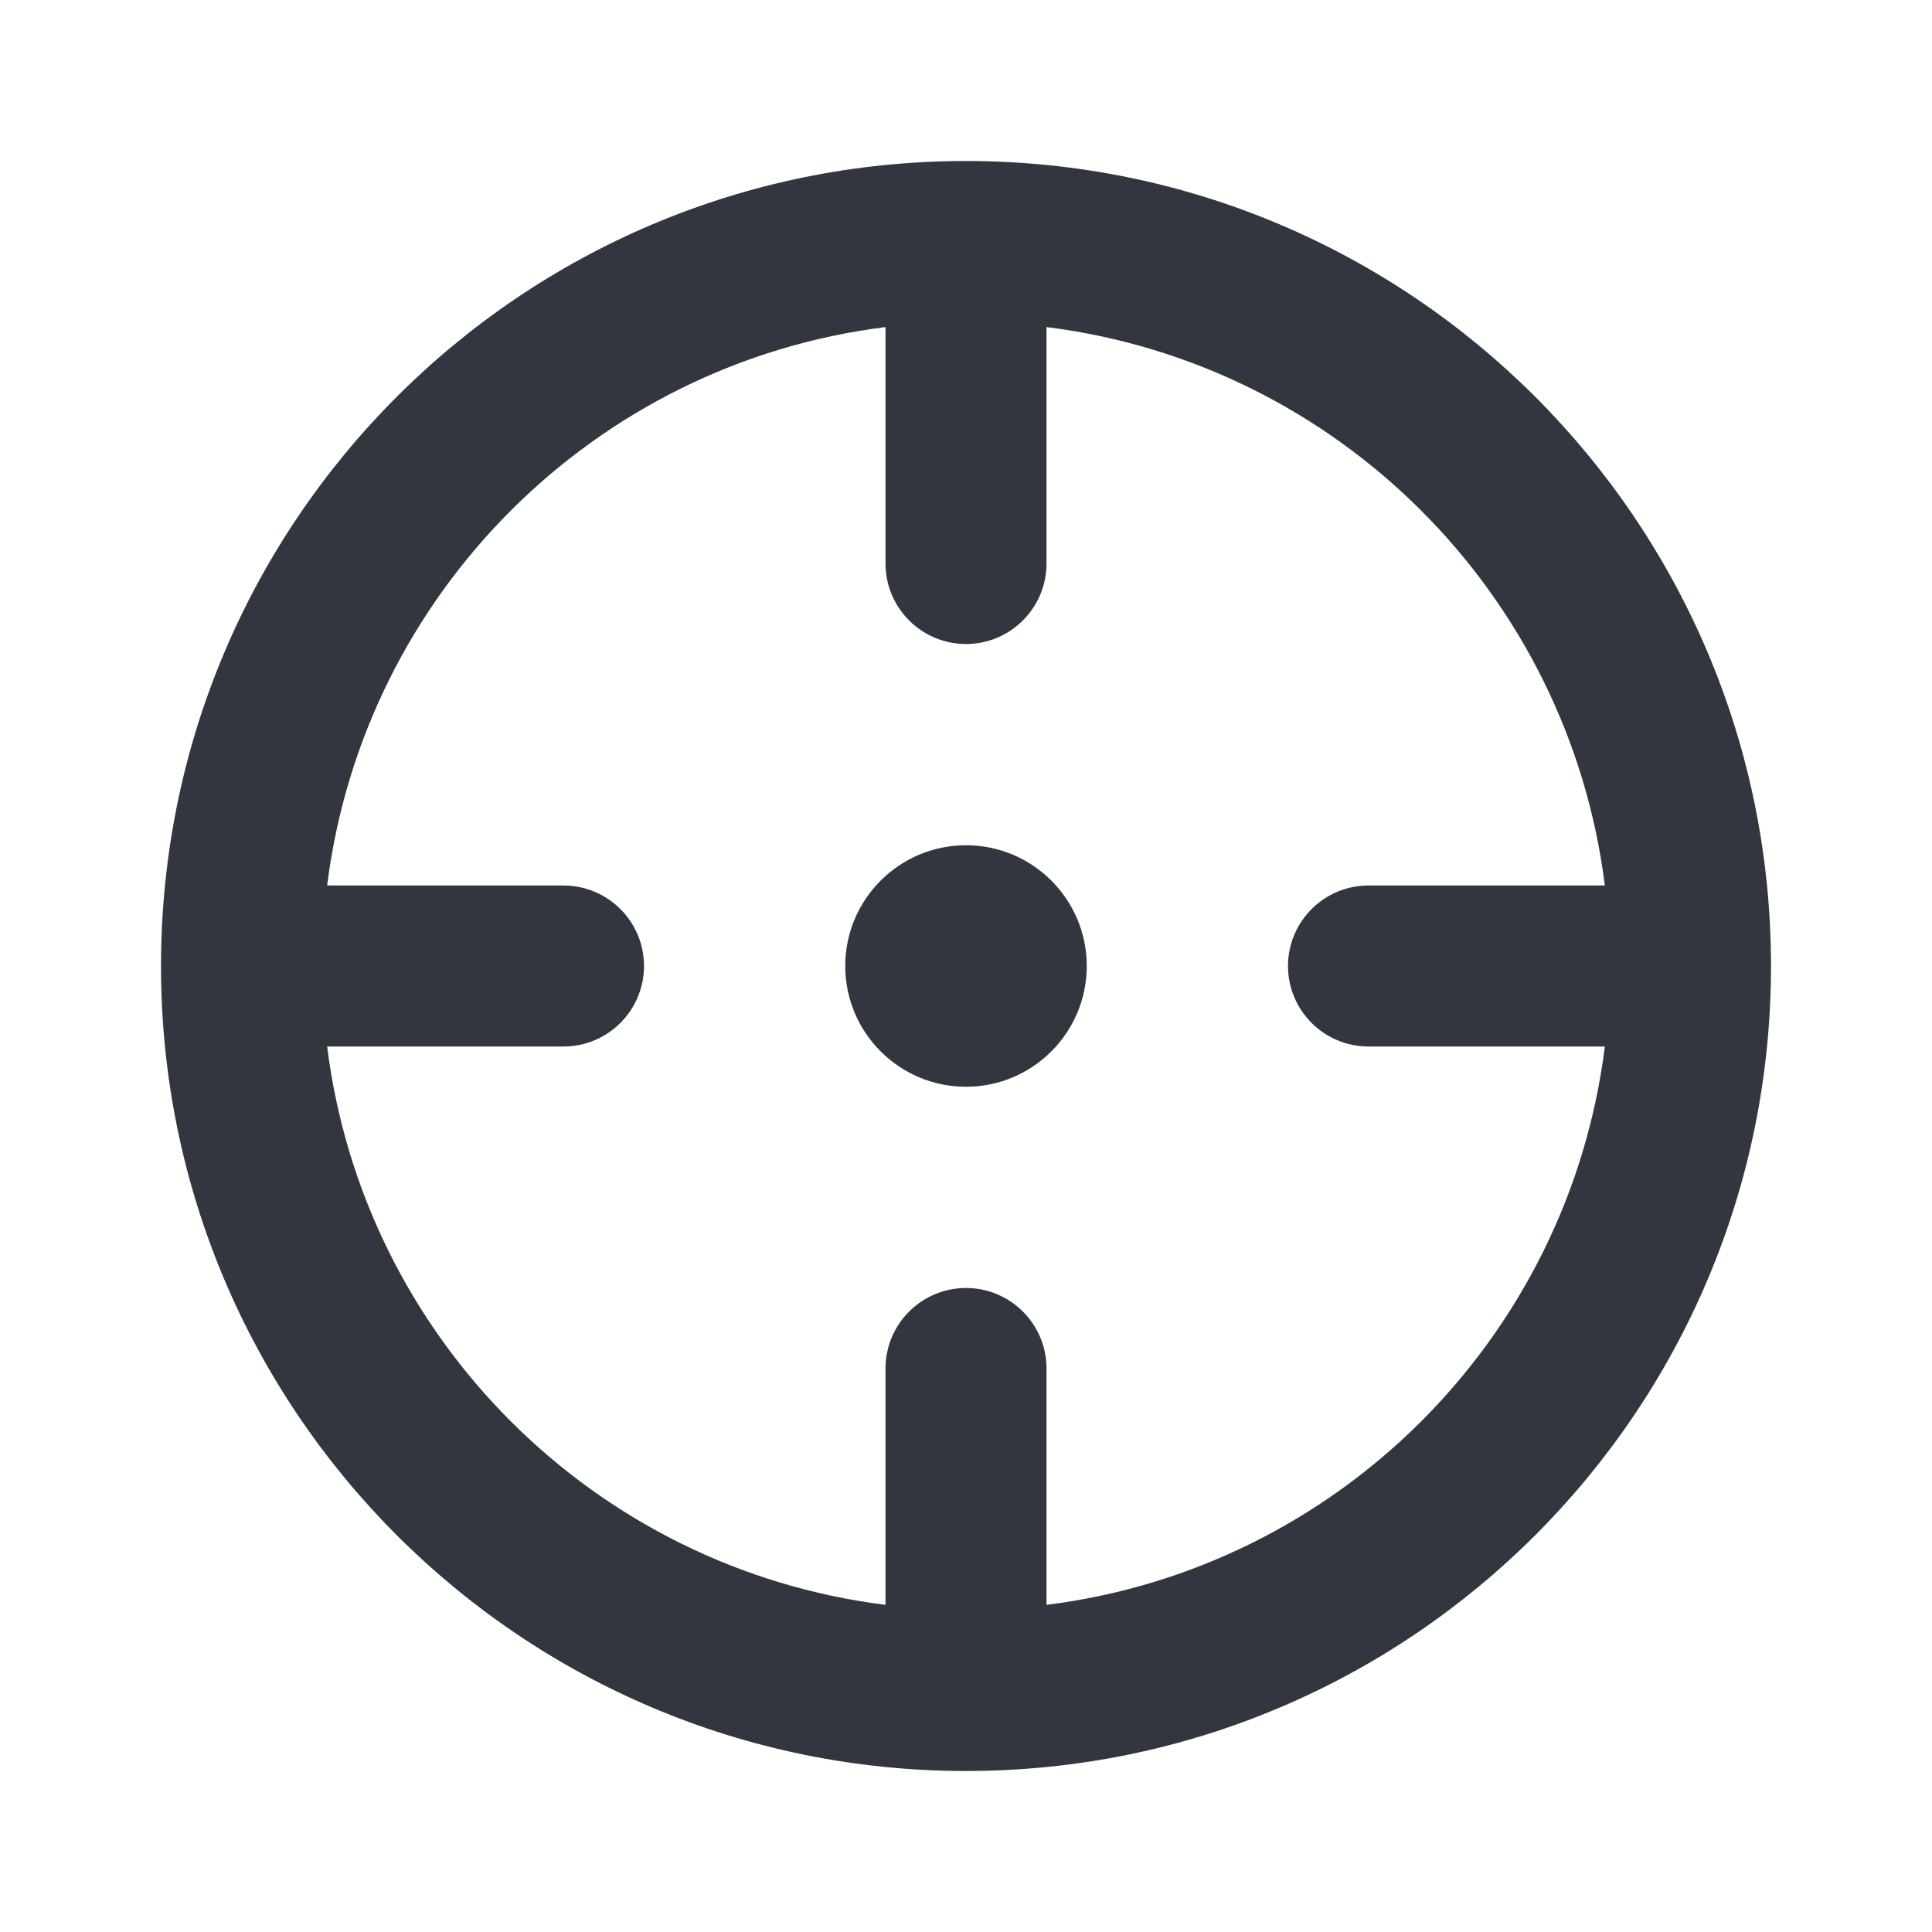 <svg width="24" height="24" viewBox="0 0 24 24" fill="none" xmlns="http://www.w3.org/2000/svg">
<path d="M12 10.5C12.828 10.5 13.5 11.172 13.5 12C13.5 12.828 12.828 13.5 12 13.5C11.172 13.5 10.5 12.828 10.5 12C10.5 11.172 11.172 10.5 12 10.5Z" fill="#32363E"/>
<path fill-rule="evenodd" clip-rule="evenodd" d="M12 2C17.523 2 22 6.477 22 12C22 17.523 17.523 22 12 22C6.477 22 2 17.523 2 12C2 6.477 6.477 2 12 2ZM13 7C13 7.552 12.552 8 12 8C11.448 8 11 7.552 11 7V4.063C7.381 4.515 4.516 7.381 4.064 11H7C7.552 11 8 11.448 8 12C8 12.552 7.552 13 7 13H4.064C4.516 16.619 7.382 19.484 11 19.936V17C11 16.448 11.448 16 12 16C12.552 16 13 16.448 13 17V19.936C16.619 19.484 19.484 16.619 19.936 13H17C16.448 13 16 12.552 16 12C16 11.448 16.448 11 17 11H19.936C19.484 7.381 16.619 4.515 13 4.063V7Z" fill="#32363E"/>
</svg>
